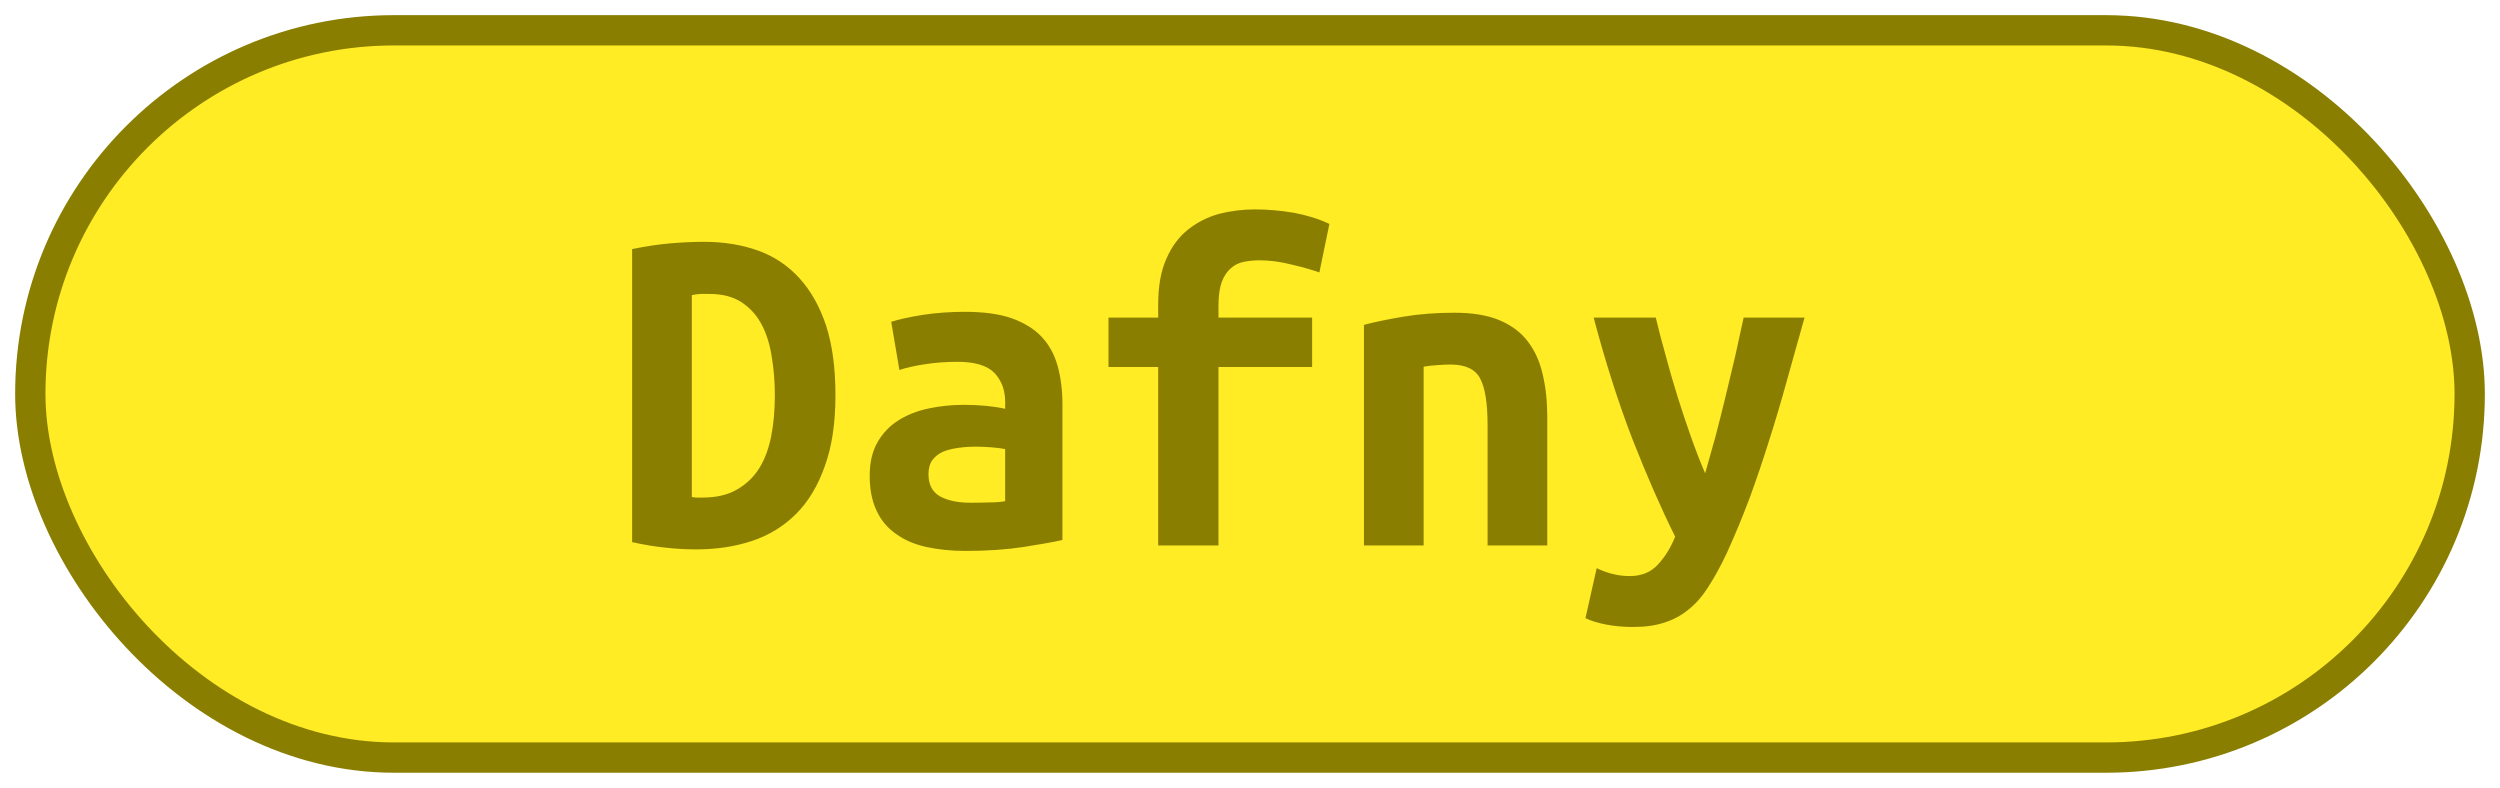 <?xml version="1.0" encoding="UTF-8"?><svg height="26" width="82.5" version="1.1" xmlns="http://www.w3.org/2000/svg"><!--Created by Josélio de S. C. Júnior - 2021 - https://github.com/joseliojunior --><rect height="24" width="80.5" rx="12" ry="12" x="1" y="1" fill="#FFEC25" stroke="#8a7e00" stroke-width="1" /><g transform="translate(0, 8)"><path fill="#8a7e00" d="M22.83 1.74L22.83 8.40Q22.91 8.42 23.01 8.42Q23.10 8.42 23.18 8.42L23.18 8.42Q23.86 8.42 24.31 8.16Q24.77 7.90 25.05 7.46Q25.33 7.01 25.45 6.39Q25.57 5.78 25.57 5.04L25.57 5.04Q25.57 4.40 25.47 3.79Q25.38 3.18 25.14 2.72Q24.90 2.26 24.48 1.98Q24.06 1.70 23.41 1.70L23.41 1.70Q23.28 1.70 23.12 1.70Q22.96 1.71 22.83 1.74L22.83 1.74ZM27.57 5.04L27.57 5.04Q27.57 6.42 27.22 7.38Q26.88 8.35 26.27 8.96Q25.66 9.57 24.82 9.85Q23.98 10.13 22.98 10.13L22.98 10.13Q22.45 10.13 21.94 10.07Q21.44 10.02 20.86 9.89L20.86 9.89L20.86 0.22Q21.54 0.08 22.13 0.03Q22.72-0.02 23.23-0.02L23.23-0.02Q24.21-0.02 25.02 0.27Q25.82 0.56 26.38 1.18Q26.94 1.79 27.26 2.74Q27.57 3.70 27.57 5.04ZM32.02 8.59L32.02 8.59Q32.34 8.59 32.64 8.58Q32.94 8.58 33.17 8.54L33.17 8.54L33.17 6.82Q32.98 6.78 32.70 6.76Q32.43 6.74 32.21 6.74L32.21 6.74Q31.90 6.74 31.62 6.78Q31.33 6.82 31.11 6.91Q30.90 7.01 30.77 7.18Q30.64 7.36 30.64 7.65L30.64 7.65Q30.64 8.16 31.02 8.38Q31.41 8.59 32.02 8.59ZM31.84 2.29L31.84 2.29Q32.77 2.29 33.38 2.50Q34 2.72 34.37 3.11Q34.74 3.50 34.90 4.07Q35.06 4.64 35.06 5.34L35.06 5.34L35.06 9.82Q34.62 9.92 33.78 10.05Q32.93 10.18 31.87 10.18L31.87 10.18Q31.15 10.18 30.57 10.05Q29.98 9.92 29.57 9.62Q29.15 9.33 28.93 8.86Q28.70 8.38 28.70 7.70L28.70 7.70Q28.70 7.04 28.96 6.59Q29.22 6.14 29.65 5.87Q30.08 5.60 30.64 5.48Q31.20 5.36 31.81 5.36L31.81 5.36Q32.58 5.36 33.17 5.49L33.17 5.49L33.17 5.25Q33.17 4.69 32.82 4.31Q32.46 3.94 31.60 3.94L31.60 3.94Q31.04 3.94 30.52 4.02Q30 4.10 29.68 4.21L29.68 4.21L29.41 2.62Q29.78 2.50 30.45 2.39Q31.12 2.29 31.84 2.29ZM40.21 10L38.22 10L38.22 4.11L36.58 4.11L36.58 2.48L38.22 2.48L38.22 2.05Q38.22 1.14 38.49 0.54Q38.75-0.06 39.20-0.42Q39.65-0.78 40.22-0.94Q40.80-1.09 41.41-1.09L41.41-1.09Q42.03-1.09 42.69-0.98Q43.34-0.86 43.87-0.61L43.87-0.61L43.54 0.99Q43.17 0.86 42.62 0.73Q42.06 0.59 41.57 0.59L41.57 0.59Q41.30 0.59 41.05 0.64Q40.80 0.69 40.62 0.85Q40.43 1.01 40.32 1.30Q40.21 1.60 40.21 2.08L40.21 2.08L40.21 2.48L43.30 2.48L43.30 4.11L40.21 4.11L40.21 10ZM45.01 10L45.01 2.72Q45.54 2.58 46.31 2.45Q47.09 2.32 48 2.32L48 2.32Q48.90 2.32 49.49 2.57Q50.08 2.82 50.42 3.27Q50.77 3.73 50.91 4.36Q51.06 4.99 51.06 5.76L51.06 5.76L51.06 10L49.09 10L49.09 6.02Q49.09 4.96 48.85 4.50Q48.61 4.03 47.87 4.03L47.87 4.03Q47.65 4.03 47.43 4.05Q47.22 4.06 46.98 4.10L46.98 4.10L46.98 10L45.01 10ZM57.54 2.48L59.55 2.48Q59.25 3.54 58.97 4.55Q58.69 5.57 58.38 6.54Q58.08 7.50 57.74 8.43Q57.39 9.36 56.99 10.24L56.99 10.24Q56.69 10.88 56.39 11.34Q56.10 11.81 55.74 12.10Q55.38 12.40 54.94 12.54Q54.50 12.69 53.90 12.69L53.90 12.69Q53.41 12.69 53 12.61Q52.59 12.53 52.32 12.40L52.32 12.40L52.69 10.75Q53.01 10.90 53.26 10.95Q53.50 11.01 53.79 11.01L53.79 11.01Q54.37 11.01 54.72 10.62Q55.07 10.24 55.28 9.71L55.28 9.71Q54.58 8.30 53.87 6.49Q53.17 4.67 52.59 2.48L52.59 2.48L54.64 2.48Q54.78 3.07 54.97 3.74Q55.15 4.42 55.36 5.09Q55.57 5.76 55.80 6.41Q56.03 7.06 56.27 7.62L56.27 7.62Q56.43 7.06 56.61 6.41Q56.78 5.76 56.94 5.10Q57.10 4.43 57.26 3.76Q57.41 3.09 57.54 2.48L57.54 2.48Z"/></g></svg>